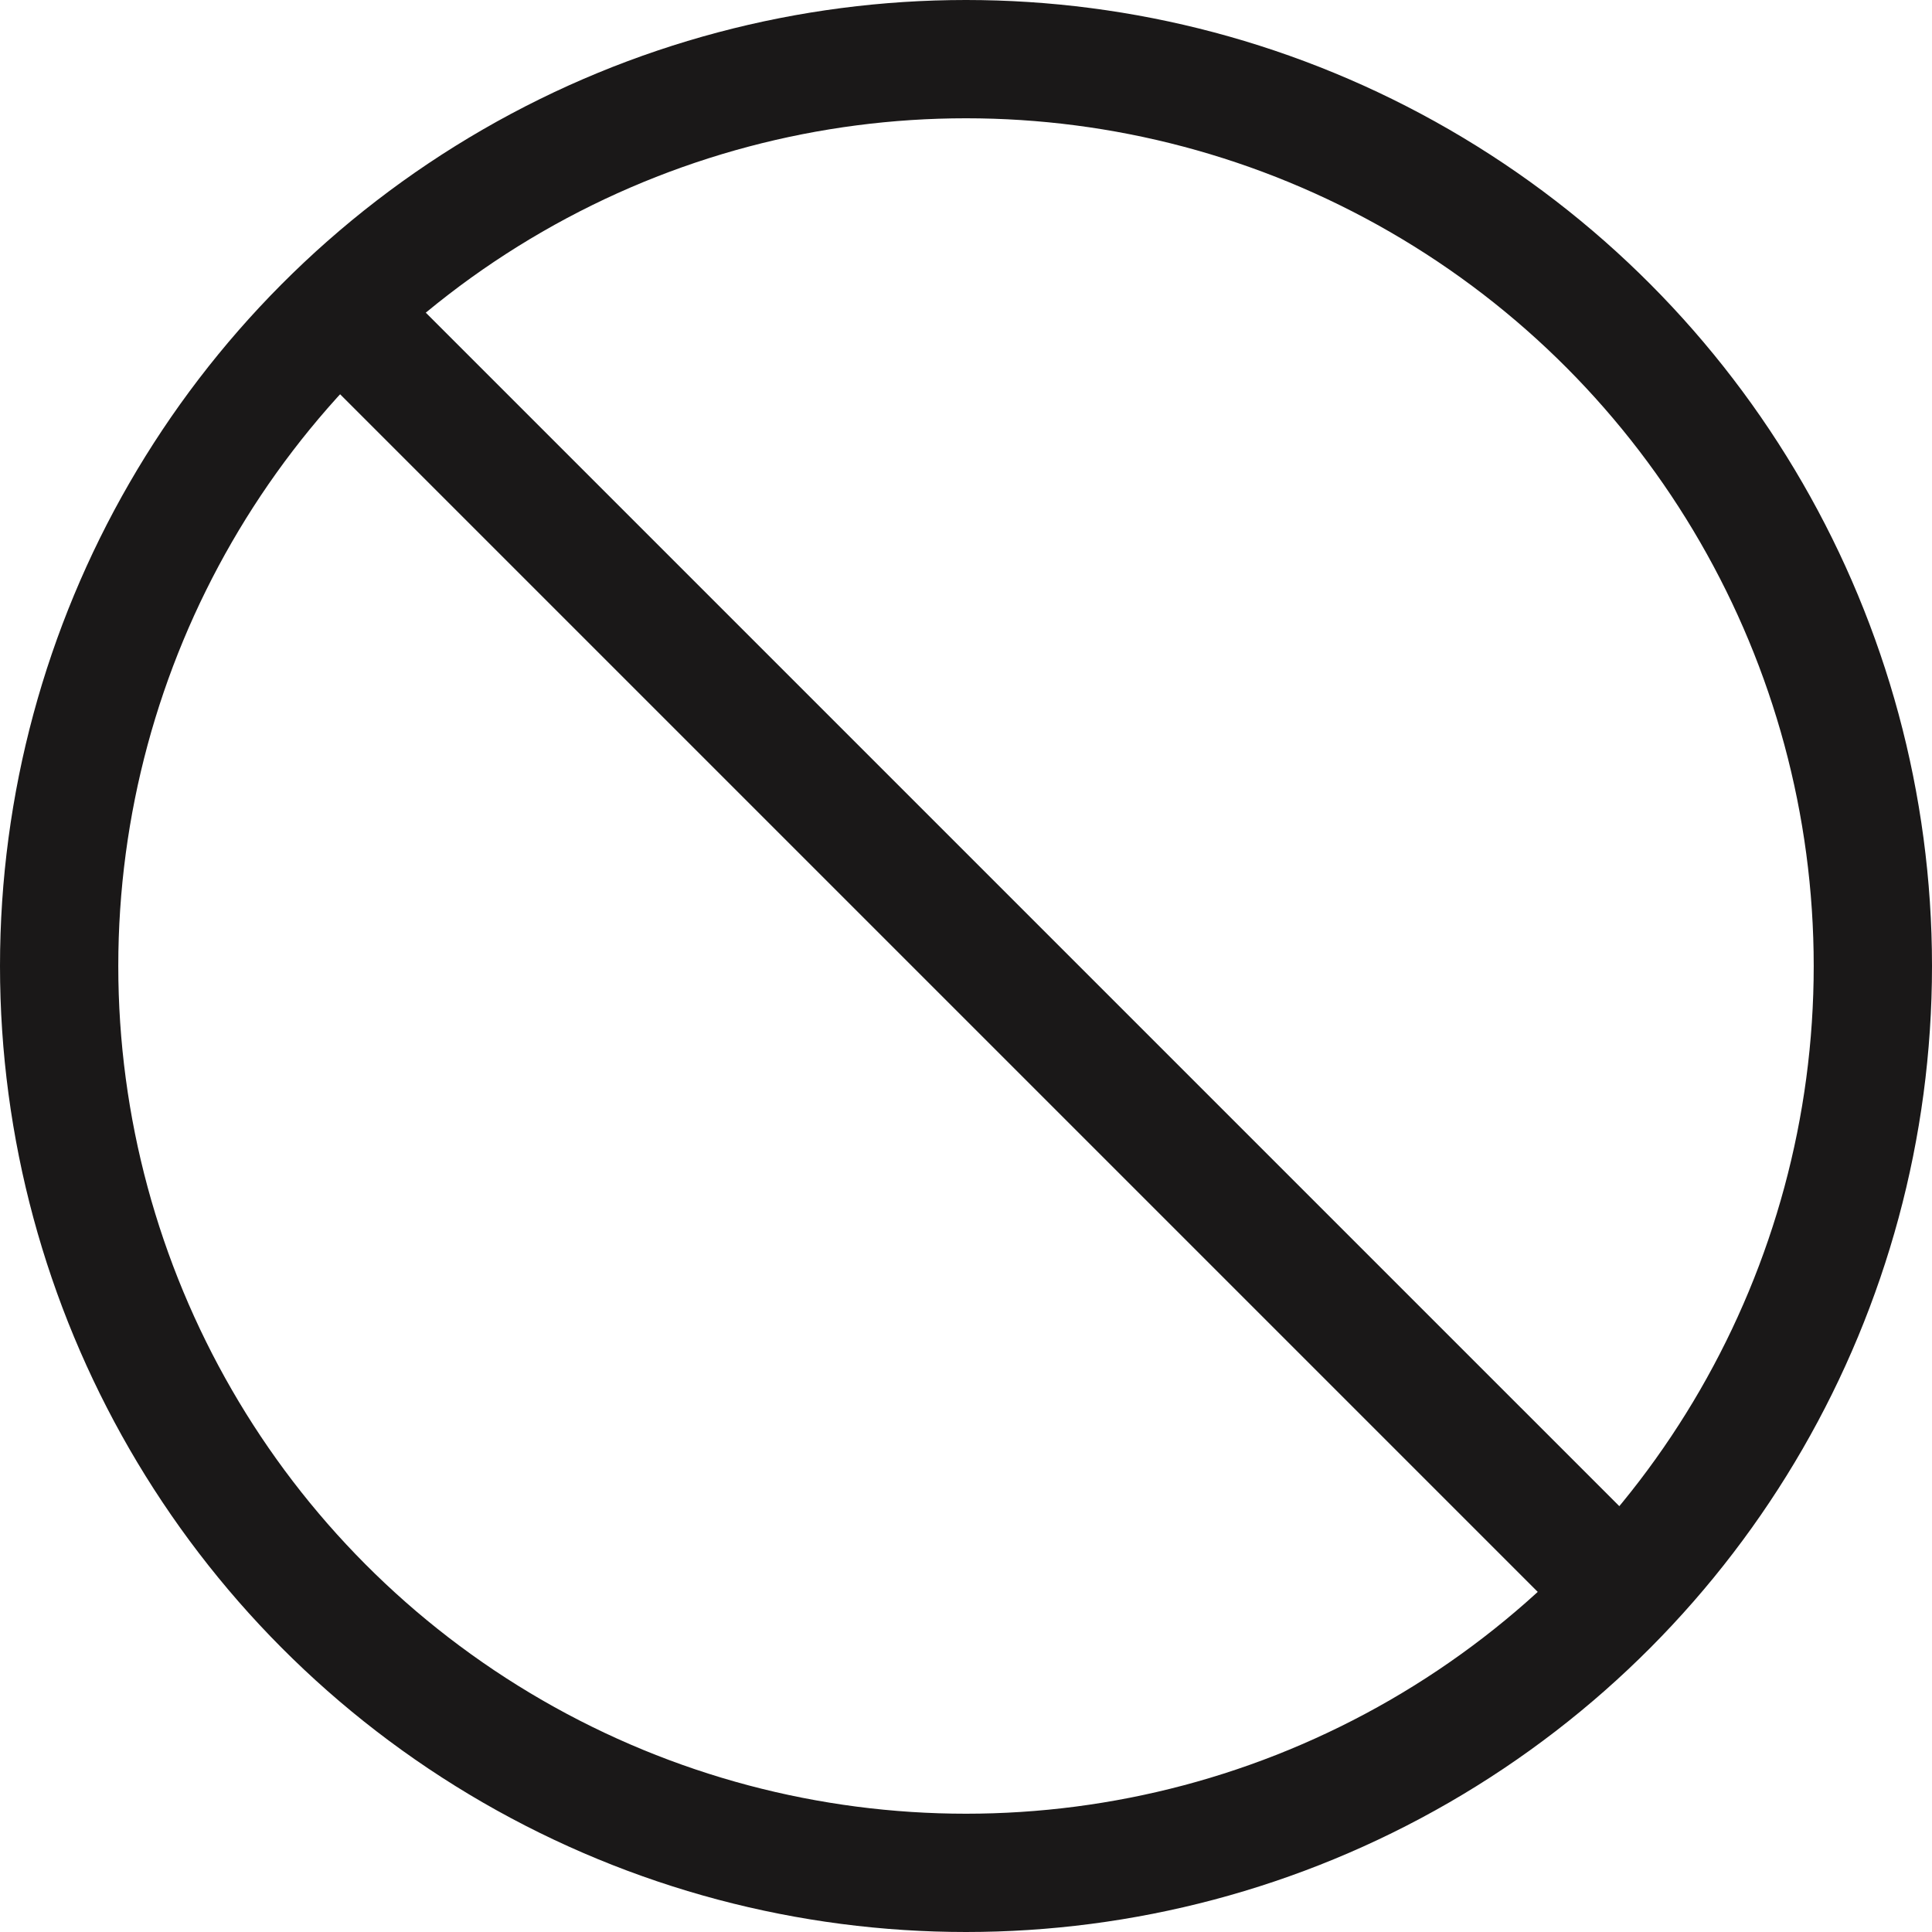 <svg xmlns="http://www.w3.org/2000/svg" width="24.5" height="24.5" viewBox="0 0 24.5 24.5">
  <g id="slash" transform="translate(0.75 0.75)">
    <circle id="Oval" cx="11.5" cy="11.5" r="11.5" fill="none" stroke="#1a1818" stroke-linecap="round" stroke-linejoin="round" stroke-miterlimit="10" stroke-width="1.5"/>
    <path id="Shape" d="M0,0,15.772,15.772" transform="translate(3.819 3.445)" fill="none" stroke="#1a1818" stroke-linecap="round" stroke-linejoin="round" stroke-miterlimit="10" stroke-width="1.5"/>
  </g>
</svg>
